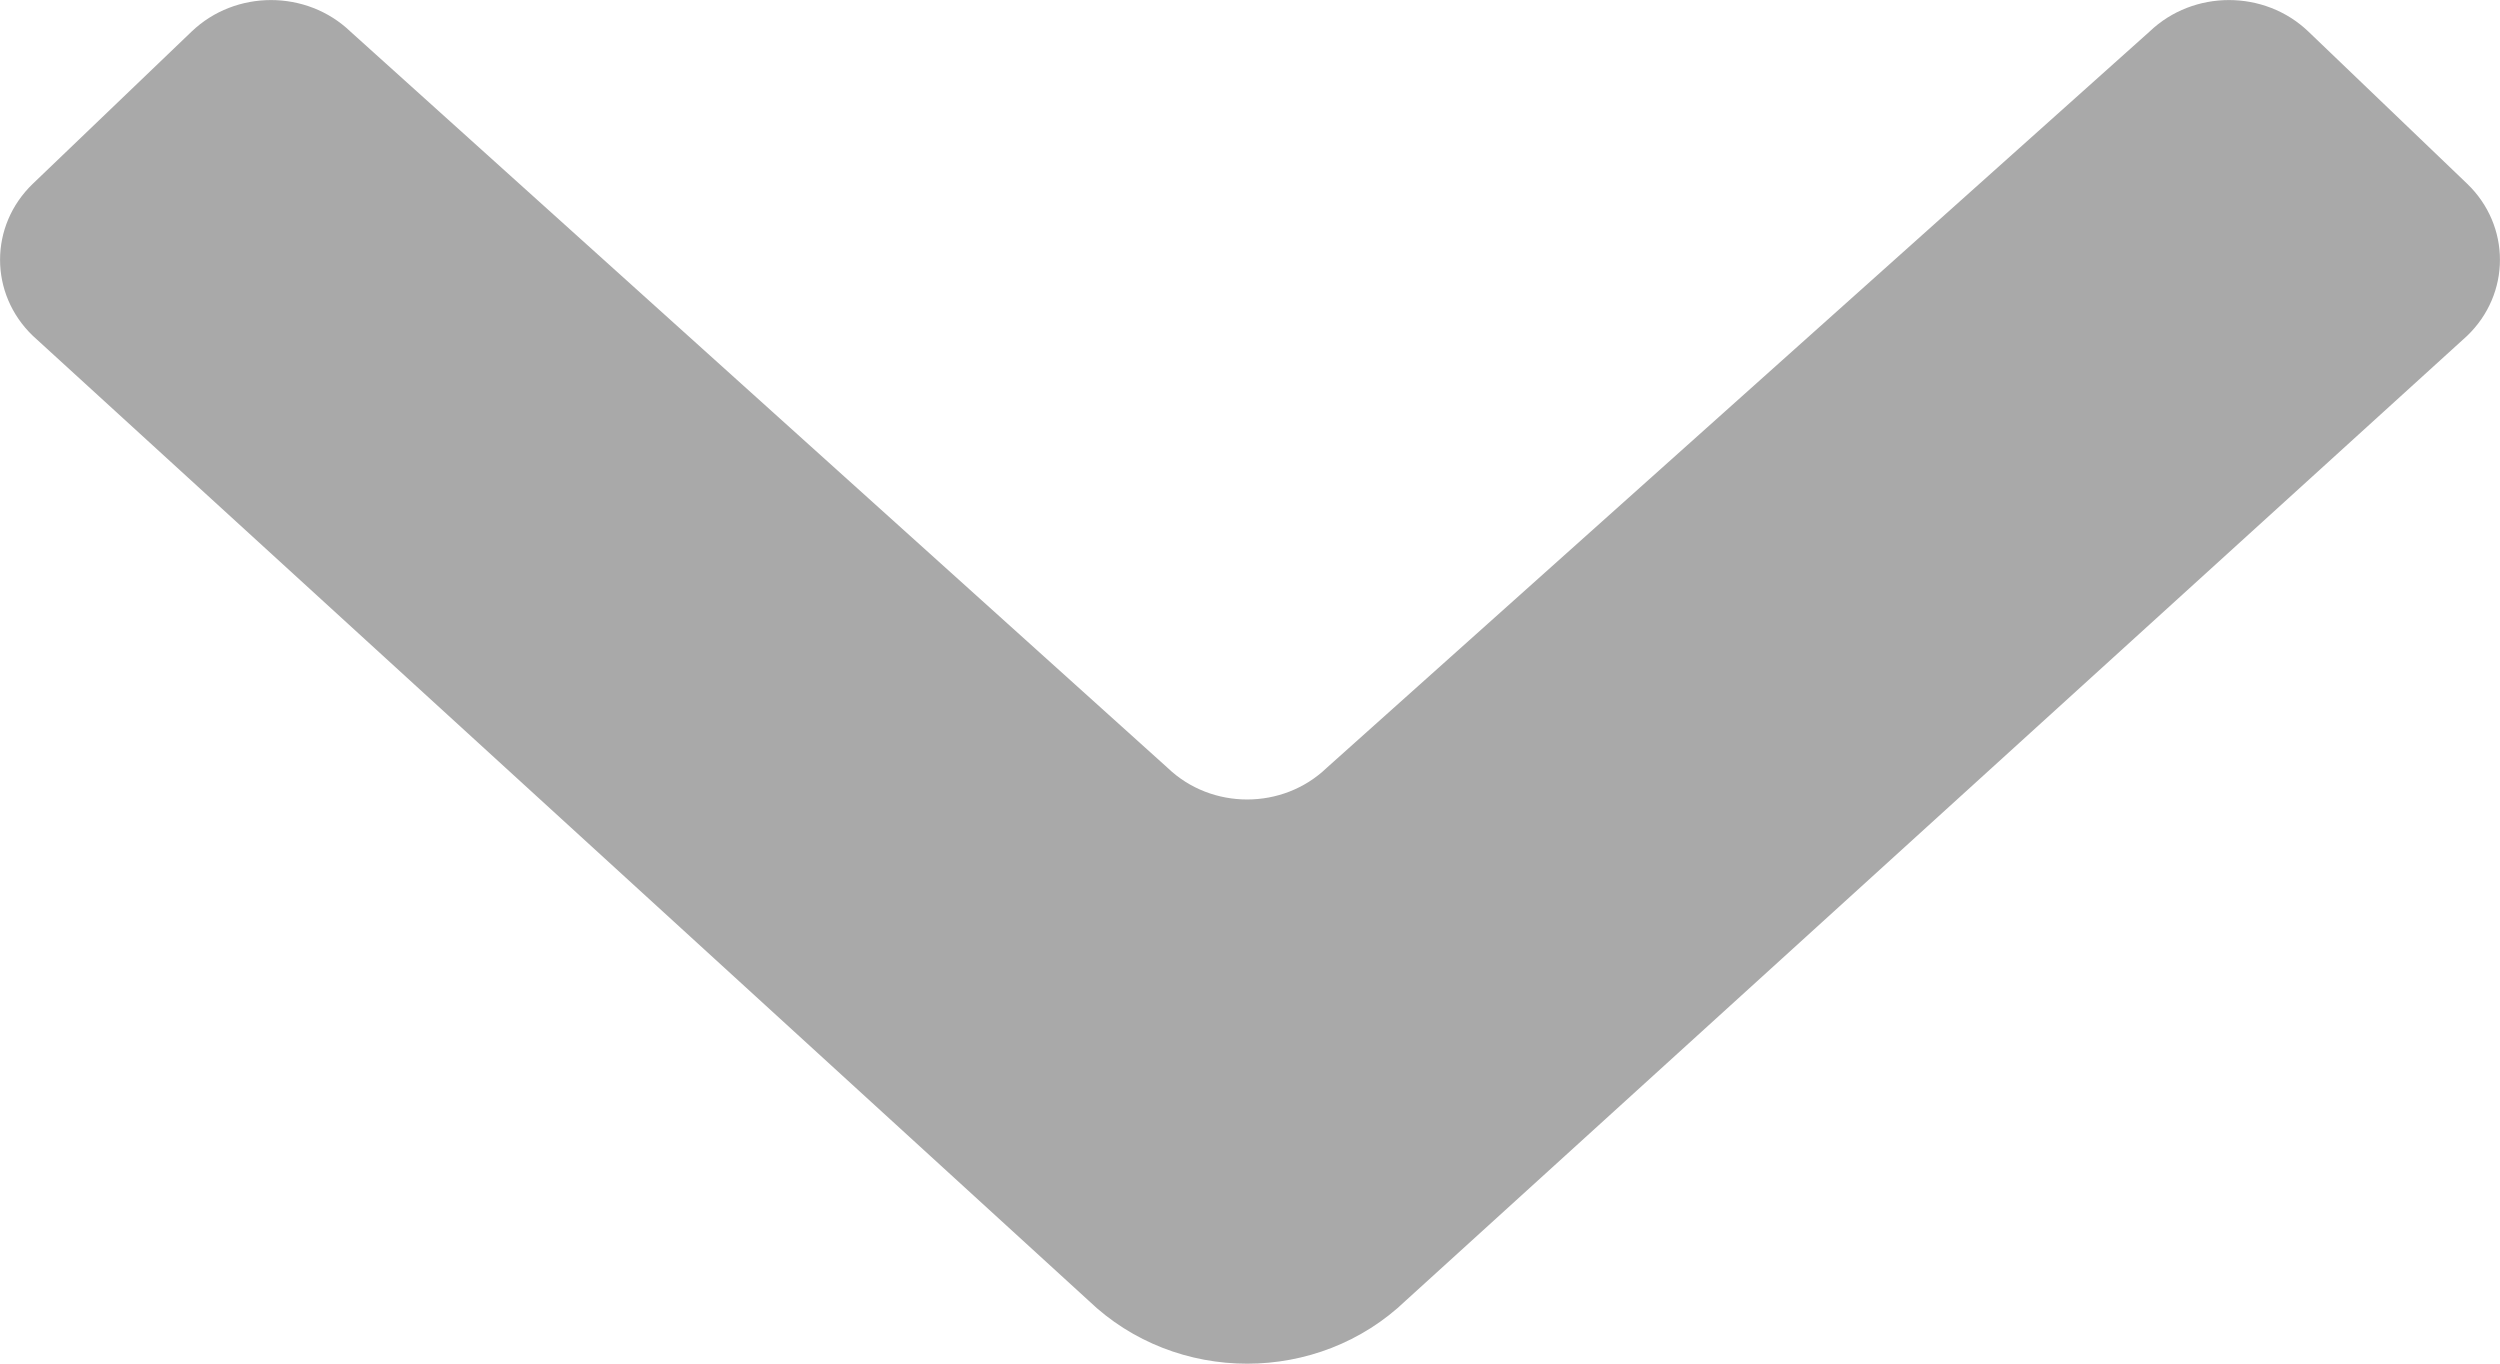  <svg width="11px" height="6px" viewBox="0 0 11 6" version="1.1" xmlns="http://www.w3.org/2000/svg" xmlns:xlink="http://www.w3.org/1999/xlink"><g id="2_Mobile" stroke="none" stroke-width="1" fill="none" fill-rule="evenodd"><g id="Menu-home_mobile-open" transform="translate(-330, -150)" fill="#A9A9A9"><g id="Menu" transform="translate(36, 0)"><g id="Group-5" transform="translate(30, 120)"><g id="Group-2"><path d="M268.789,35.722 L264.145,31.478 C263.952,31.293 263.952,30.993 264.145,30.808 L264.843,30.139 C265.036,29.954 265.349,29.954 265.542,30.139 L269.138,33.379 C269.331,33.564 269.644,33.564 269.837,33.379 L273.458,30.139 C273.651,29.954 273.964,29.954 274.157,30.139 L274.855,30.808 C275.048,30.993 275.048,31.293 274.855,31.478 L270.186,35.722 C269.8,36.093 269.175,36.093 268.789,35.722 Z" id="Icon"></path></g></g></g></g></g></svg>